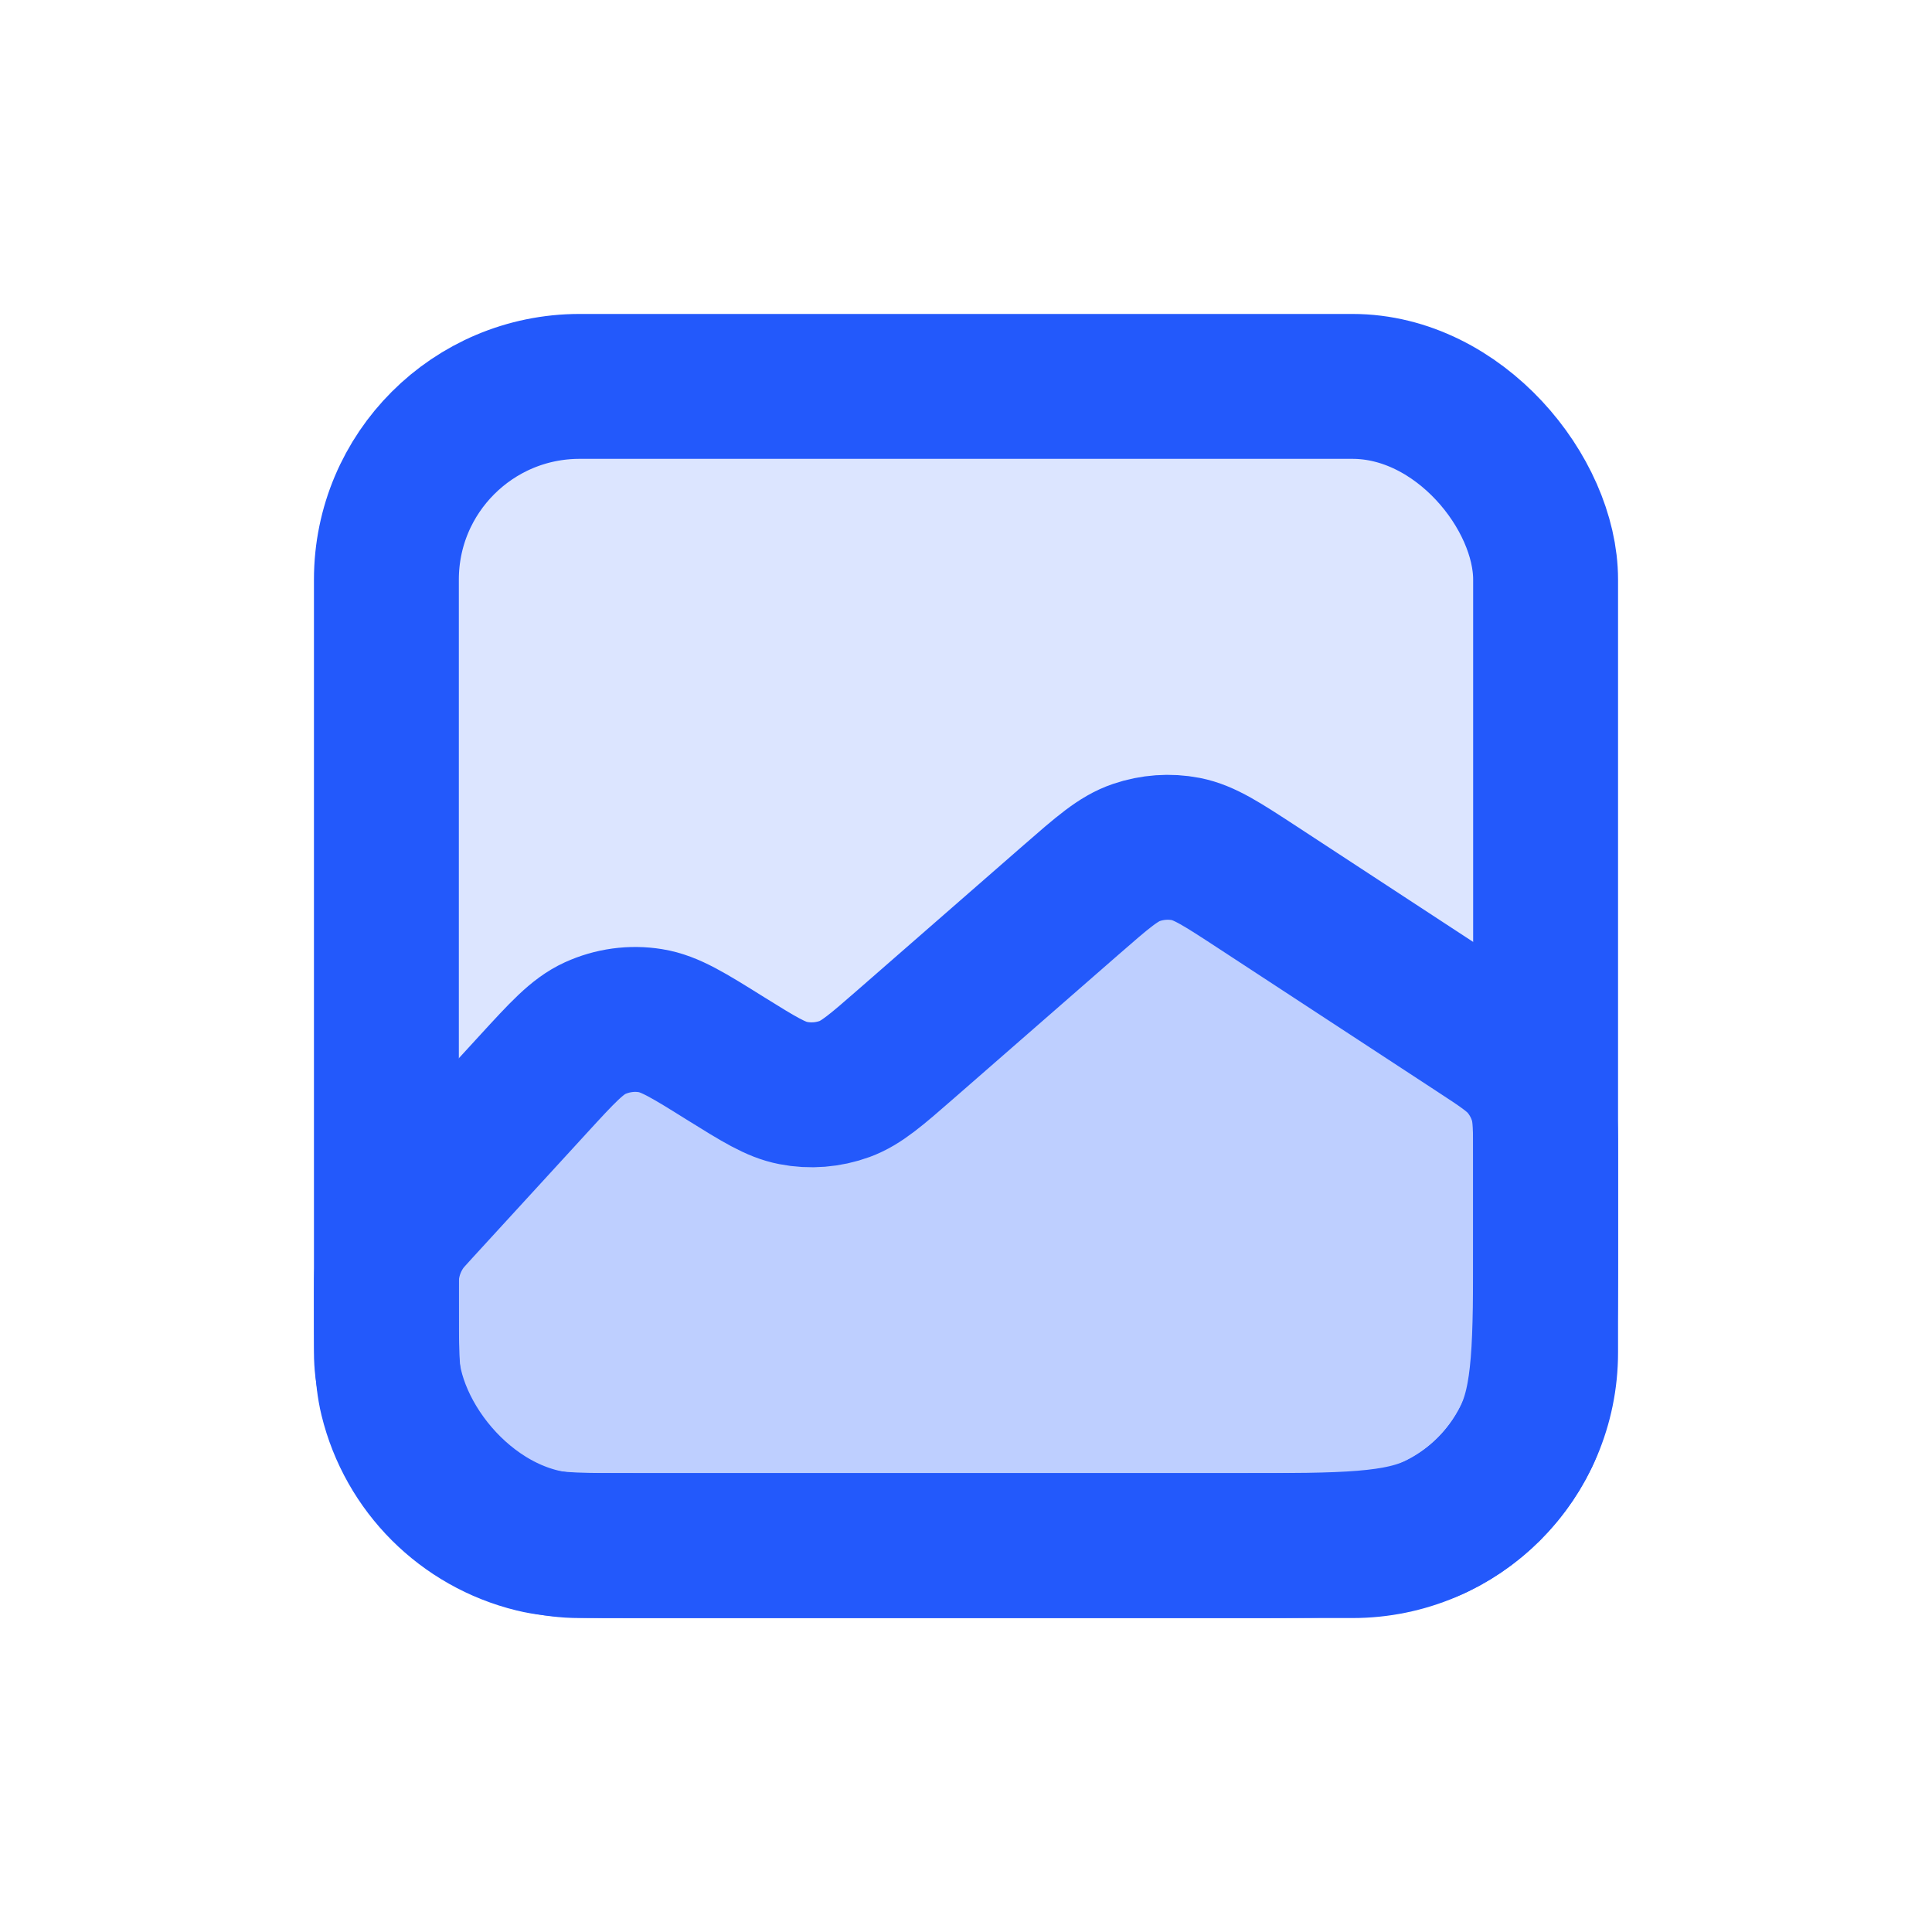 <svg width="20" height="20" viewBox="0 0 20 20" fill="none" xmlns="http://www.w3.org/2000/svg">
<rect x="4" y="4" width="12" height="12" rx="2" fill="#2359FB" fill-opacity="0.16" stroke="#2359FB" stroke-width="1.5"/>
<path d="M11.086 9.317L9.379 10.807C9.072 11.075 8.918 11.209 8.744 11.273C8.574 11.335 8.389 11.35 8.211 11.315C8.029 11.28 7.856 11.172 7.51 10.957C7.126 10.717 6.934 10.598 6.734 10.566C6.539 10.534 6.339 10.562 6.159 10.644C5.975 10.728 5.822 10.895 5.516 11.229L4.343 12.509L4.343 12.509C4.264 12.595 4.225 12.638 4.191 12.684C4.09 12.824 4.026 12.988 4.006 13.159C4 13.216 4 13.274 4 13.391C4 13.957 4 14.24 4.057 14.474C4.234 15.2 4.8 15.766 5.526 15.943C5.76 16 6.043 16 6.609 16H12.8C13.92 16 14.48 16 14.908 15.782C15.284 15.59 15.59 15.284 15.782 14.908C16 14.48 16 13.92 16 12.8V12.003C16 11.687 16 11.528 15.956 11.385C15.917 11.258 15.854 11.141 15.769 11.039C15.673 10.924 15.541 10.837 15.276 10.664L13.015 9.184L13.015 9.184C12.651 8.946 12.469 8.827 12.276 8.789C12.105 8.756 11.929 8.769 11.764 8.825C11.577 8.888 11.414 9.031 11.086 9.317Z" fill="#2359FB" fill-opacity="0.16" stroke="#2359FB" stroke-width="1.5"/>
</svg>
